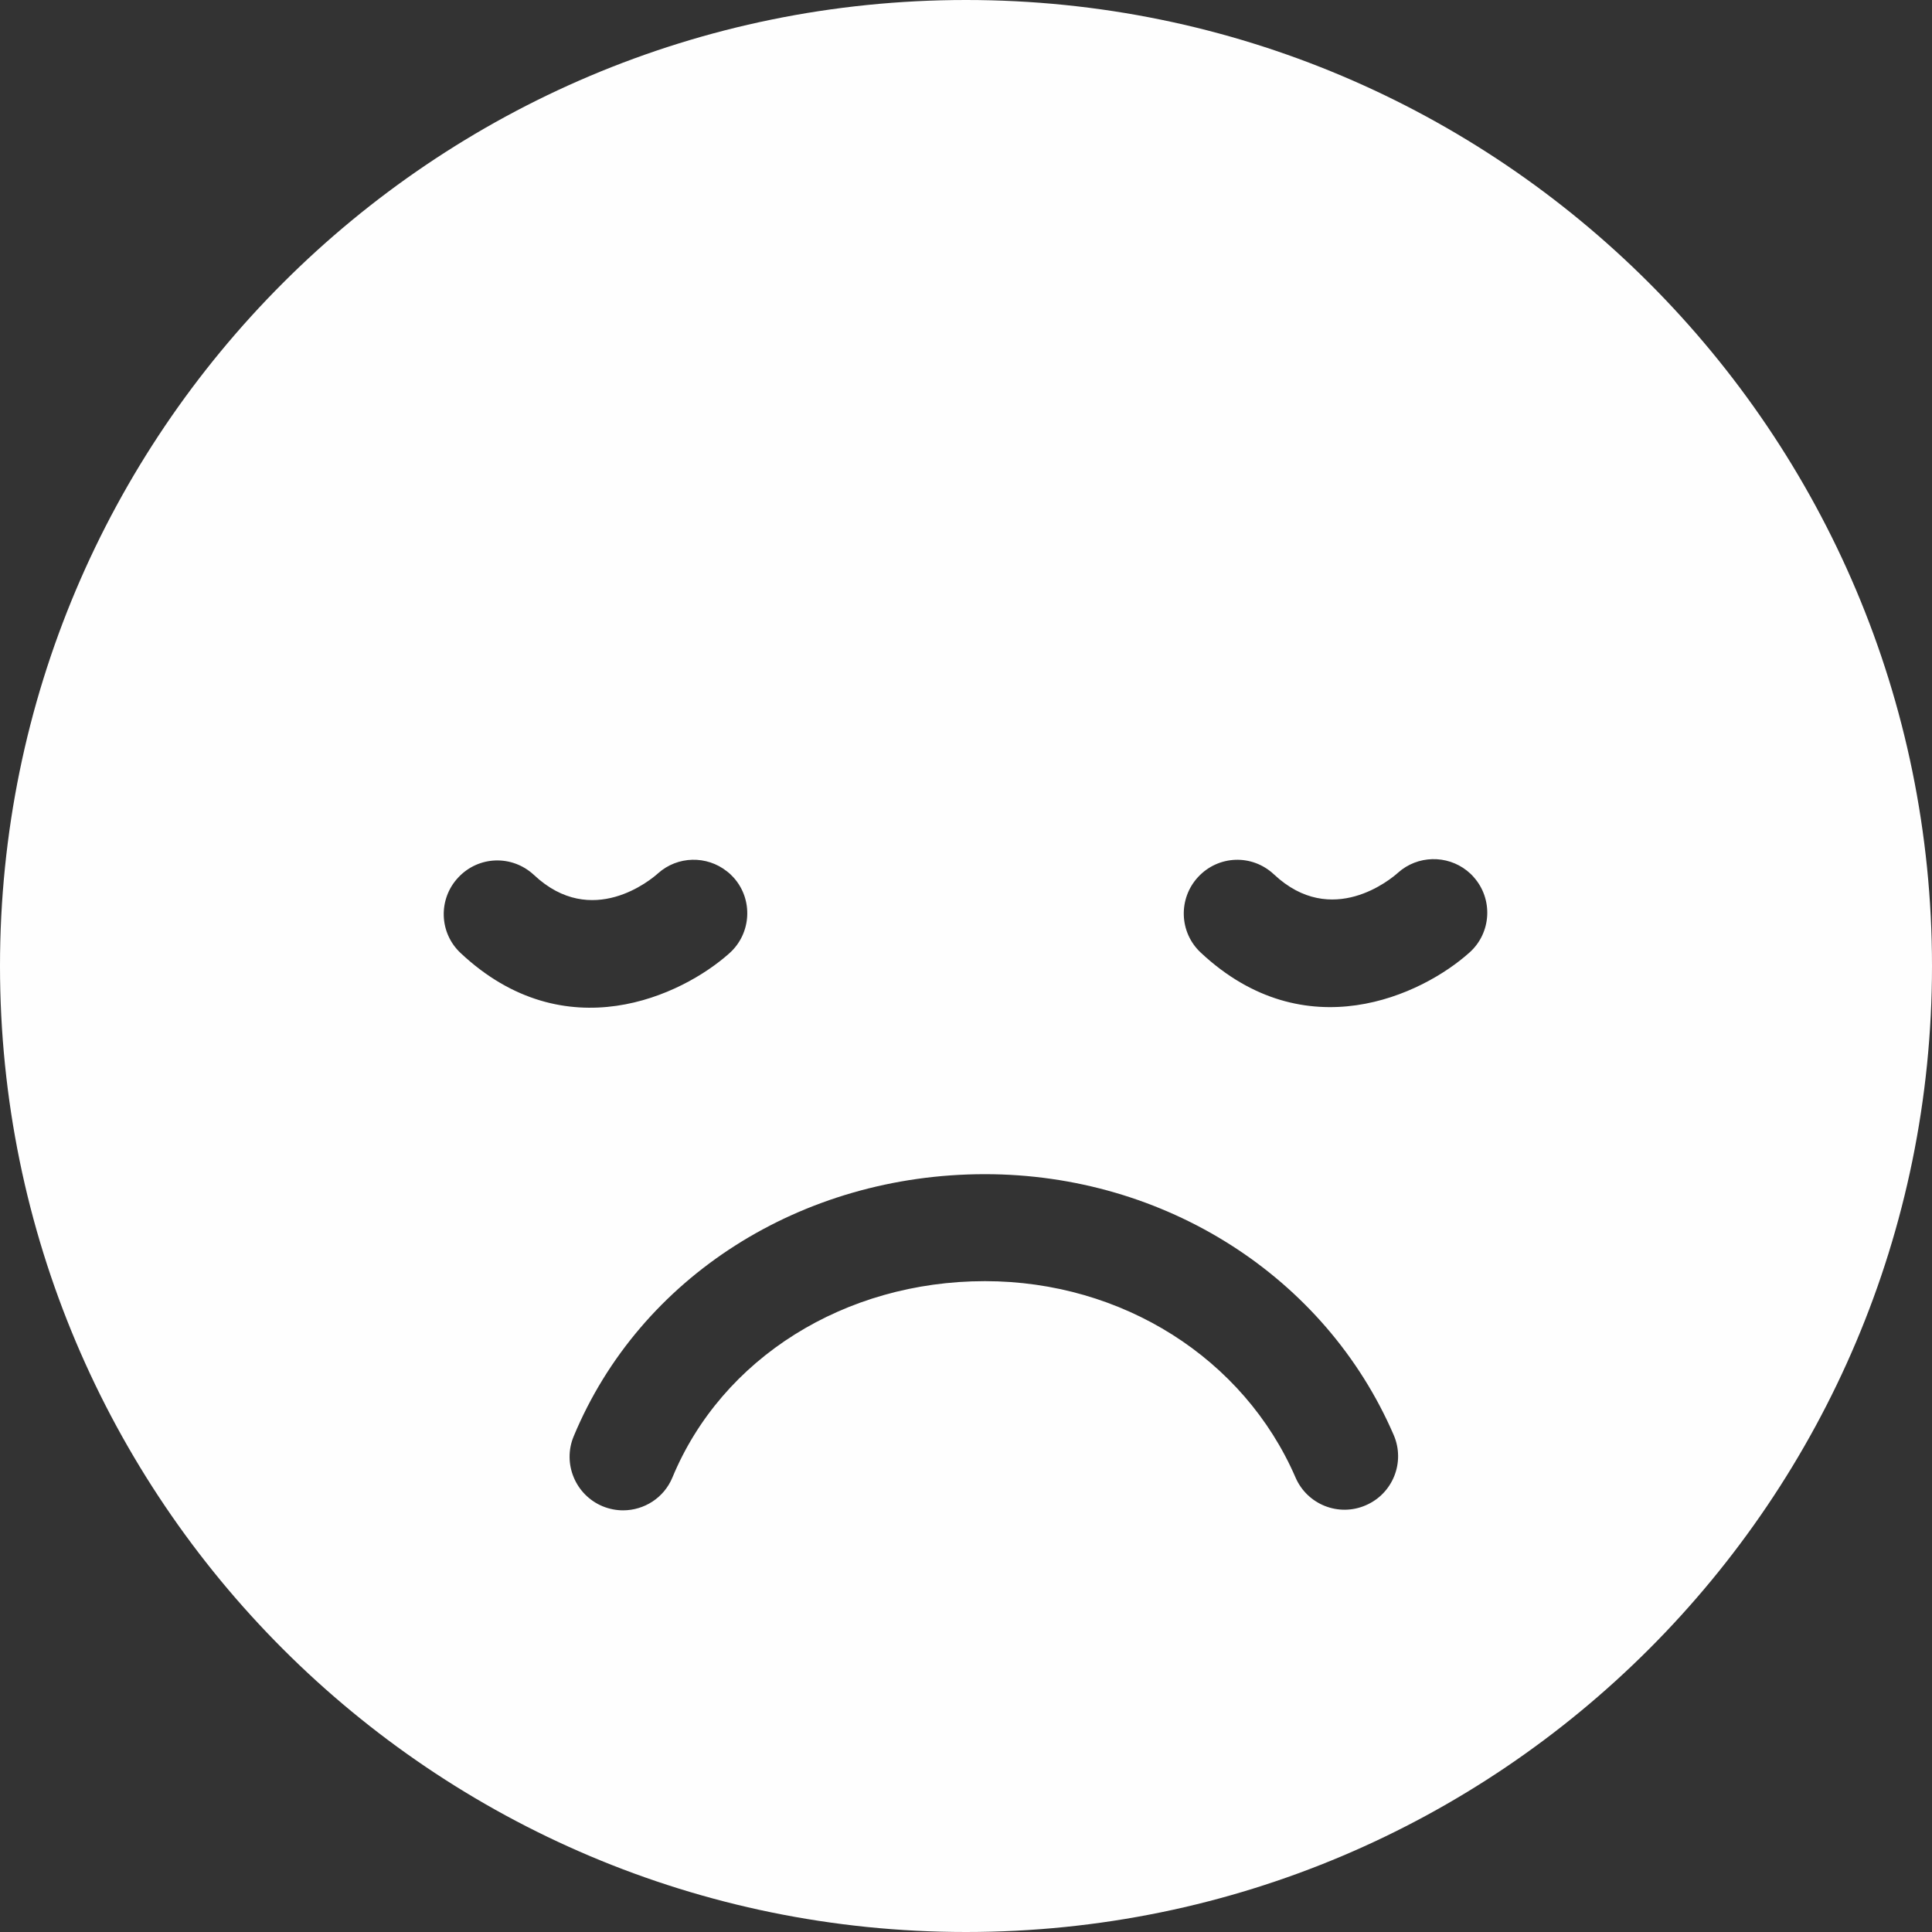   <svg className="header__svg" viewBox="0 0 16 16" fill="none" xmlns="http://www.w3.org/2000/svg">
<rect x="0" y="0" width="16" height="16" fill="#333333" stroke="none"/>
<g id="Group">
<g id="Group_2">
<path id="Vector" d="M8 0C3.582 0 0 3.582 0 8C0 12.418 3.582 16 8 16C12.418 16 16 12.418 16 8C16 3.582 12.418 0 8 0ZM3.795 7.267C3.962 7.088 4.24 7.077 4.422 7.246C4.902 7.697 5.395 7.282 5.449 7.233C5.612 7.087 5.854 7.084 6.02 7.216C6.04 7.231 6.058 7.248 6.076 7.268C6.239 7.45 6.223 7.731 6.041 7.894C5.648 8.246 4.681 8.704 3.816 7.894C3.636 7.727 3.627 7.446 3.795 7.267ZM11.311 12.466C11.086 12.564 10.826 12.46 10.729 12.236C10.301 11.248 9.292 10.61 8.157 10.61C6.995 10.61 5.979 11.247 5.569 12.235C5.499 12.405 5.334 12.508 5.16 12.508C5.104 12.508 5.046 12.497 4.99 12.474C4.765 12.38 4.657 12.12 4.751 11.895C5.299 10.576 6.636 9.724 8.157 9.724C9.646 9.724 10.975 10.572 11.542 11.884C11.639 12.108 11.536 12.369 11.311 12.466ZM12.169 7.889C11.776 8.241 10.809 8.699 9.944 7.889C9.765 7.722 9.756 7.441 9.923 7.262C10.09 7.083 10.368 7.071 10.55 7.241C11.03 7.692 11.523 7.277 11.577 7.228C11.74 7.082 11.982 7.079 12.148 7.21C12.168 7.226 12.187 7.243 12.204 7.263C12.367 7.445 12.352 7.726 12.169 7.889Z" fill="#FEFEFE"/>
</g>
</g>
</svg>
